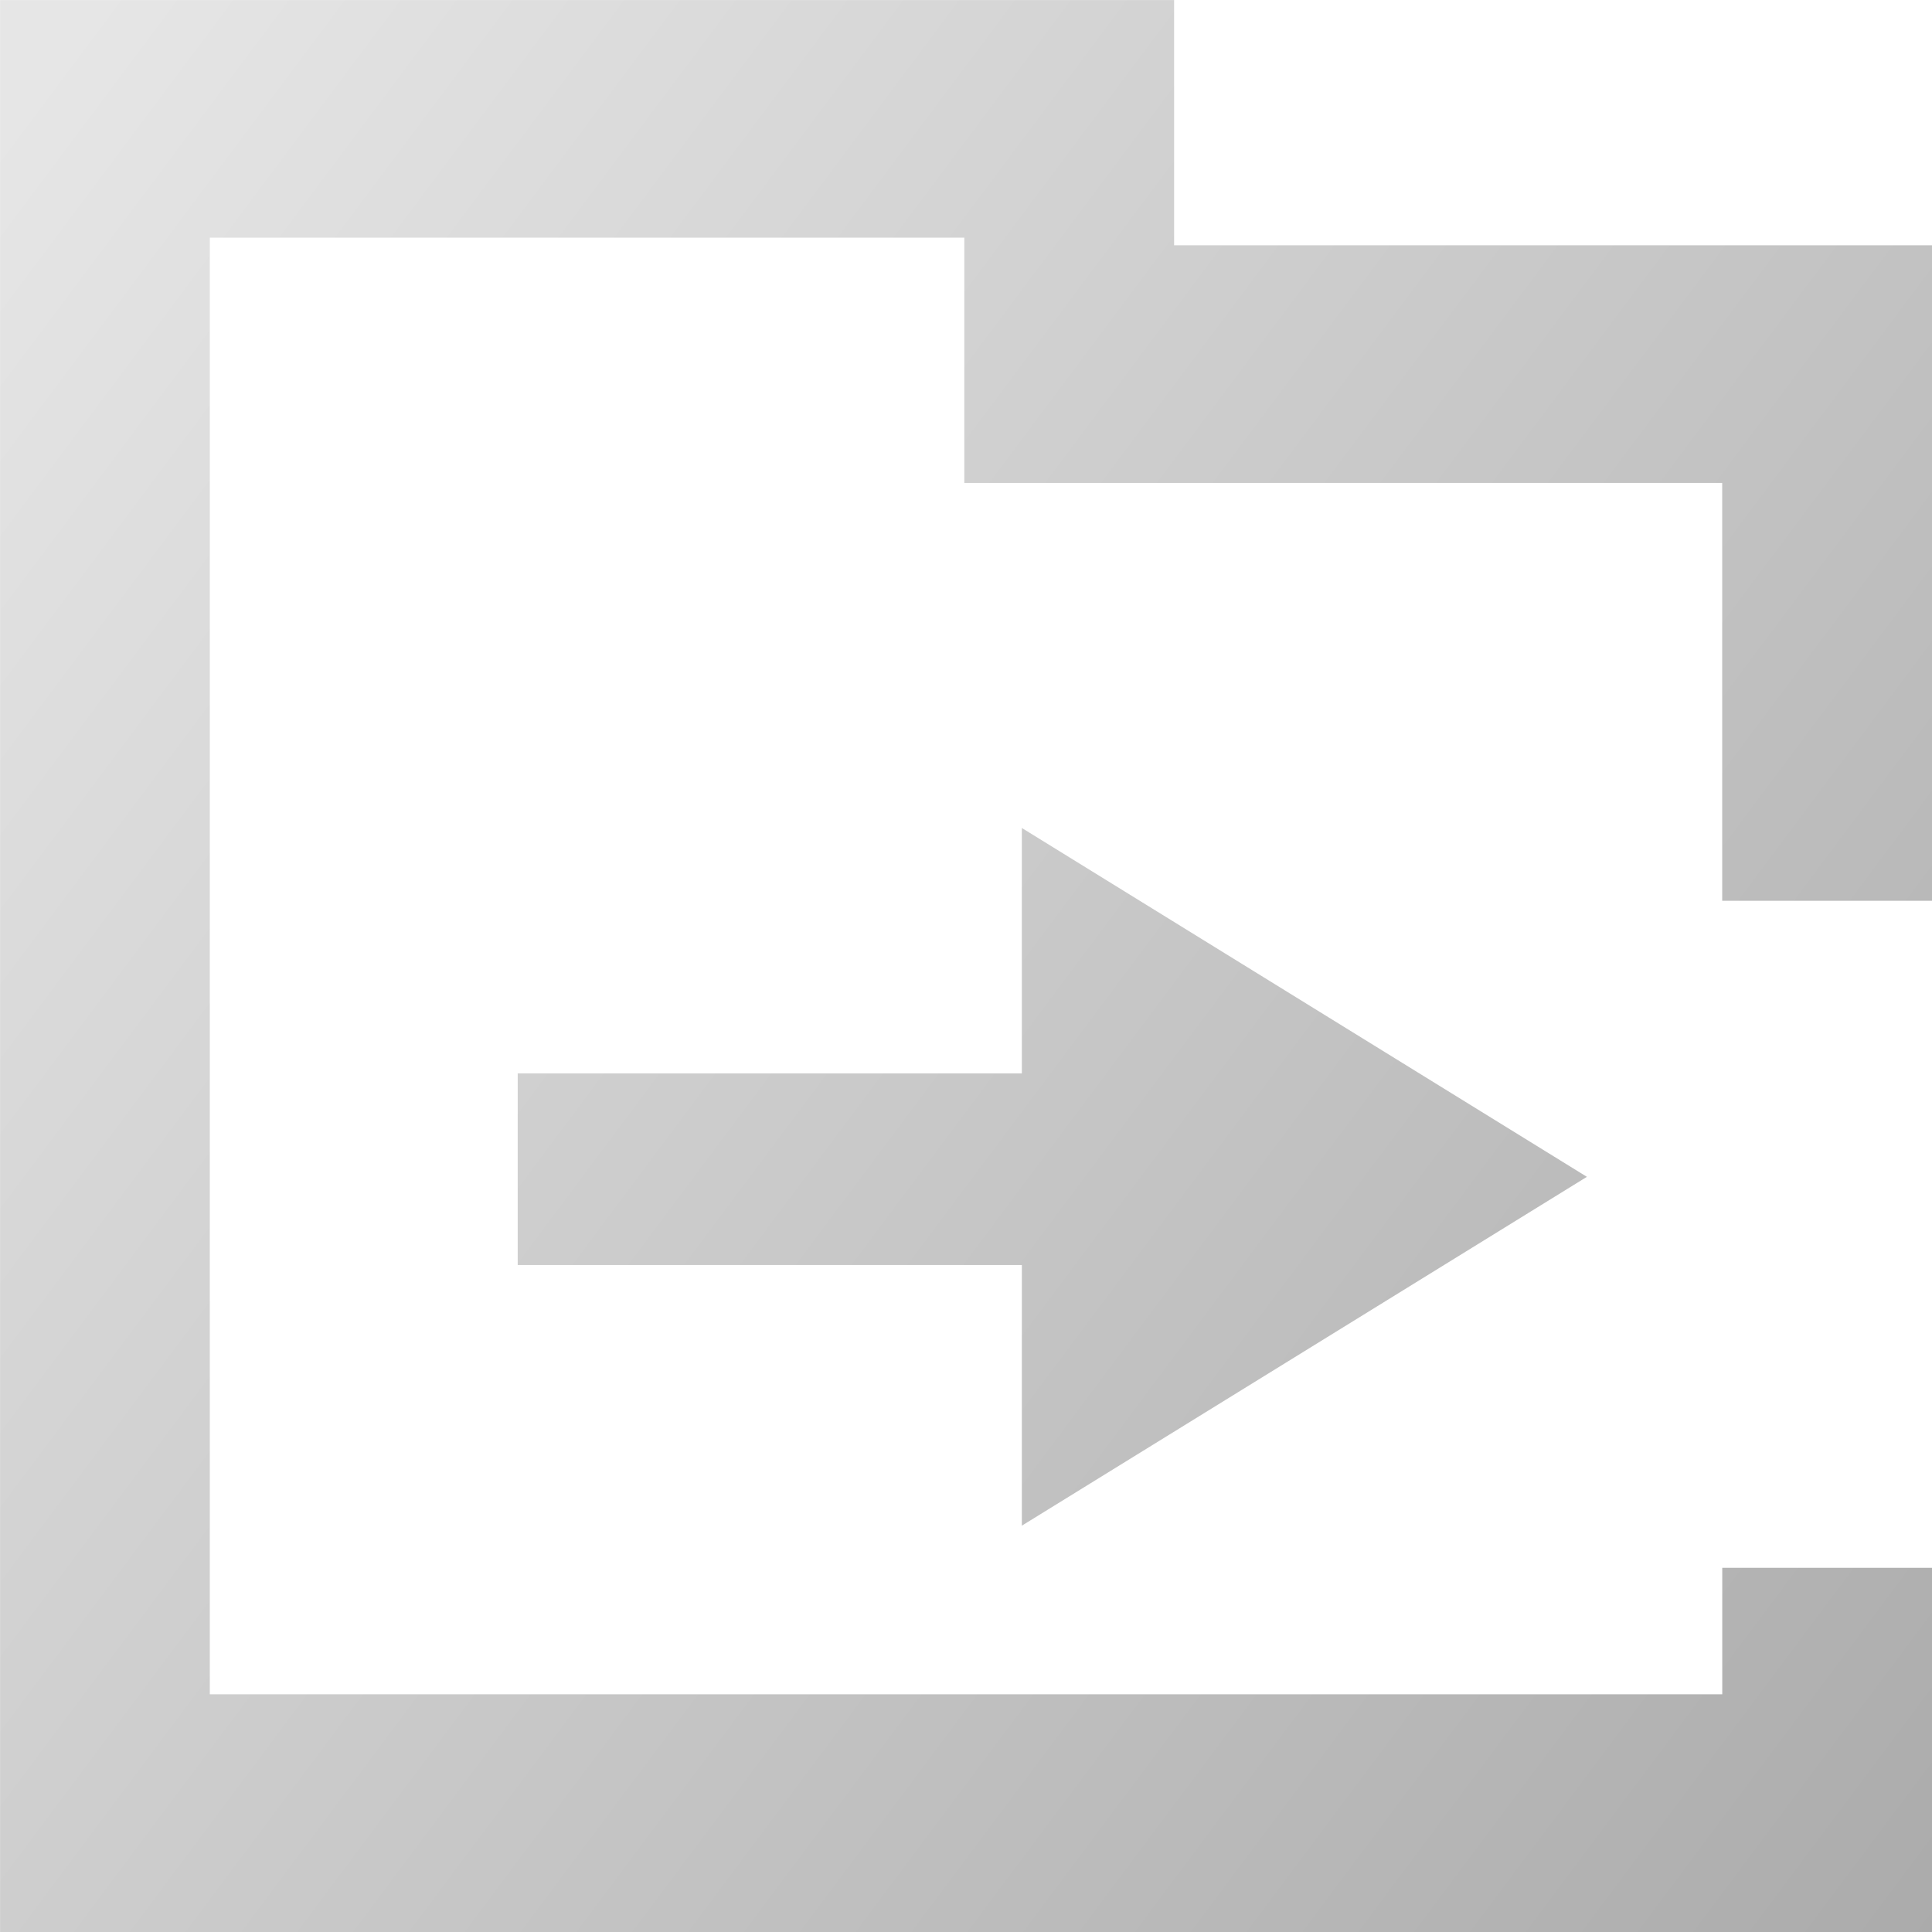 <?xml version="1.0" encoding="UTF-8" standalone="no"?>
<!-- Created with Inkscape (http://www.inkscape.org/) -->
<svg xmlns:rdf="http://www.w3.org/1999/02/22-rdf-syntax-ns#" xmlns="http://www.w3.org/2000/svg" height="32px" width="32px" version="1.1" xmlns:cc="http://creativecommons.org/ns#" xmlns:xlink="http://www.w3.org/1999/xlink" xmlns:dc="http://purl.org/dc/elements/1.1/">
 <defs>
  <linearGradient id="linearGradient16409" y2="2033.09" gradientUnits="userSpaceOnUse" x2="2005.38" gradientTransform="matrix(-1.793,0,0,2.032,3628.599,-4098.984)" y1="2017.82" x1="2023.41">
   <stop stop-color="#e6e6e6" offset="0"/>
   <stop stop-color="#aaaaaa" offset="1"/>
  </linearGradient>
 </defs>
 <path d="m19.447-2.06527E-7,0,4.063,12.553,0,0,10.857-3.475,0,0-6.921-5.828,0-3.25,0-3.475,0,0-4.063-12.497,0,0,13.968,0,10.159,15.972,0,9.079,0,0-2.095,3.475,0,0,6.032-12.553,0-19.447,0,0-27.936,0-4.063,19.447,0zm-2.522,13.714l9.359,5.778-9.359,5.778v-4.317h-8.35v-3.174h8.35v-4.063z" fill="url(#linearGradient16409)"/>
</svg>
